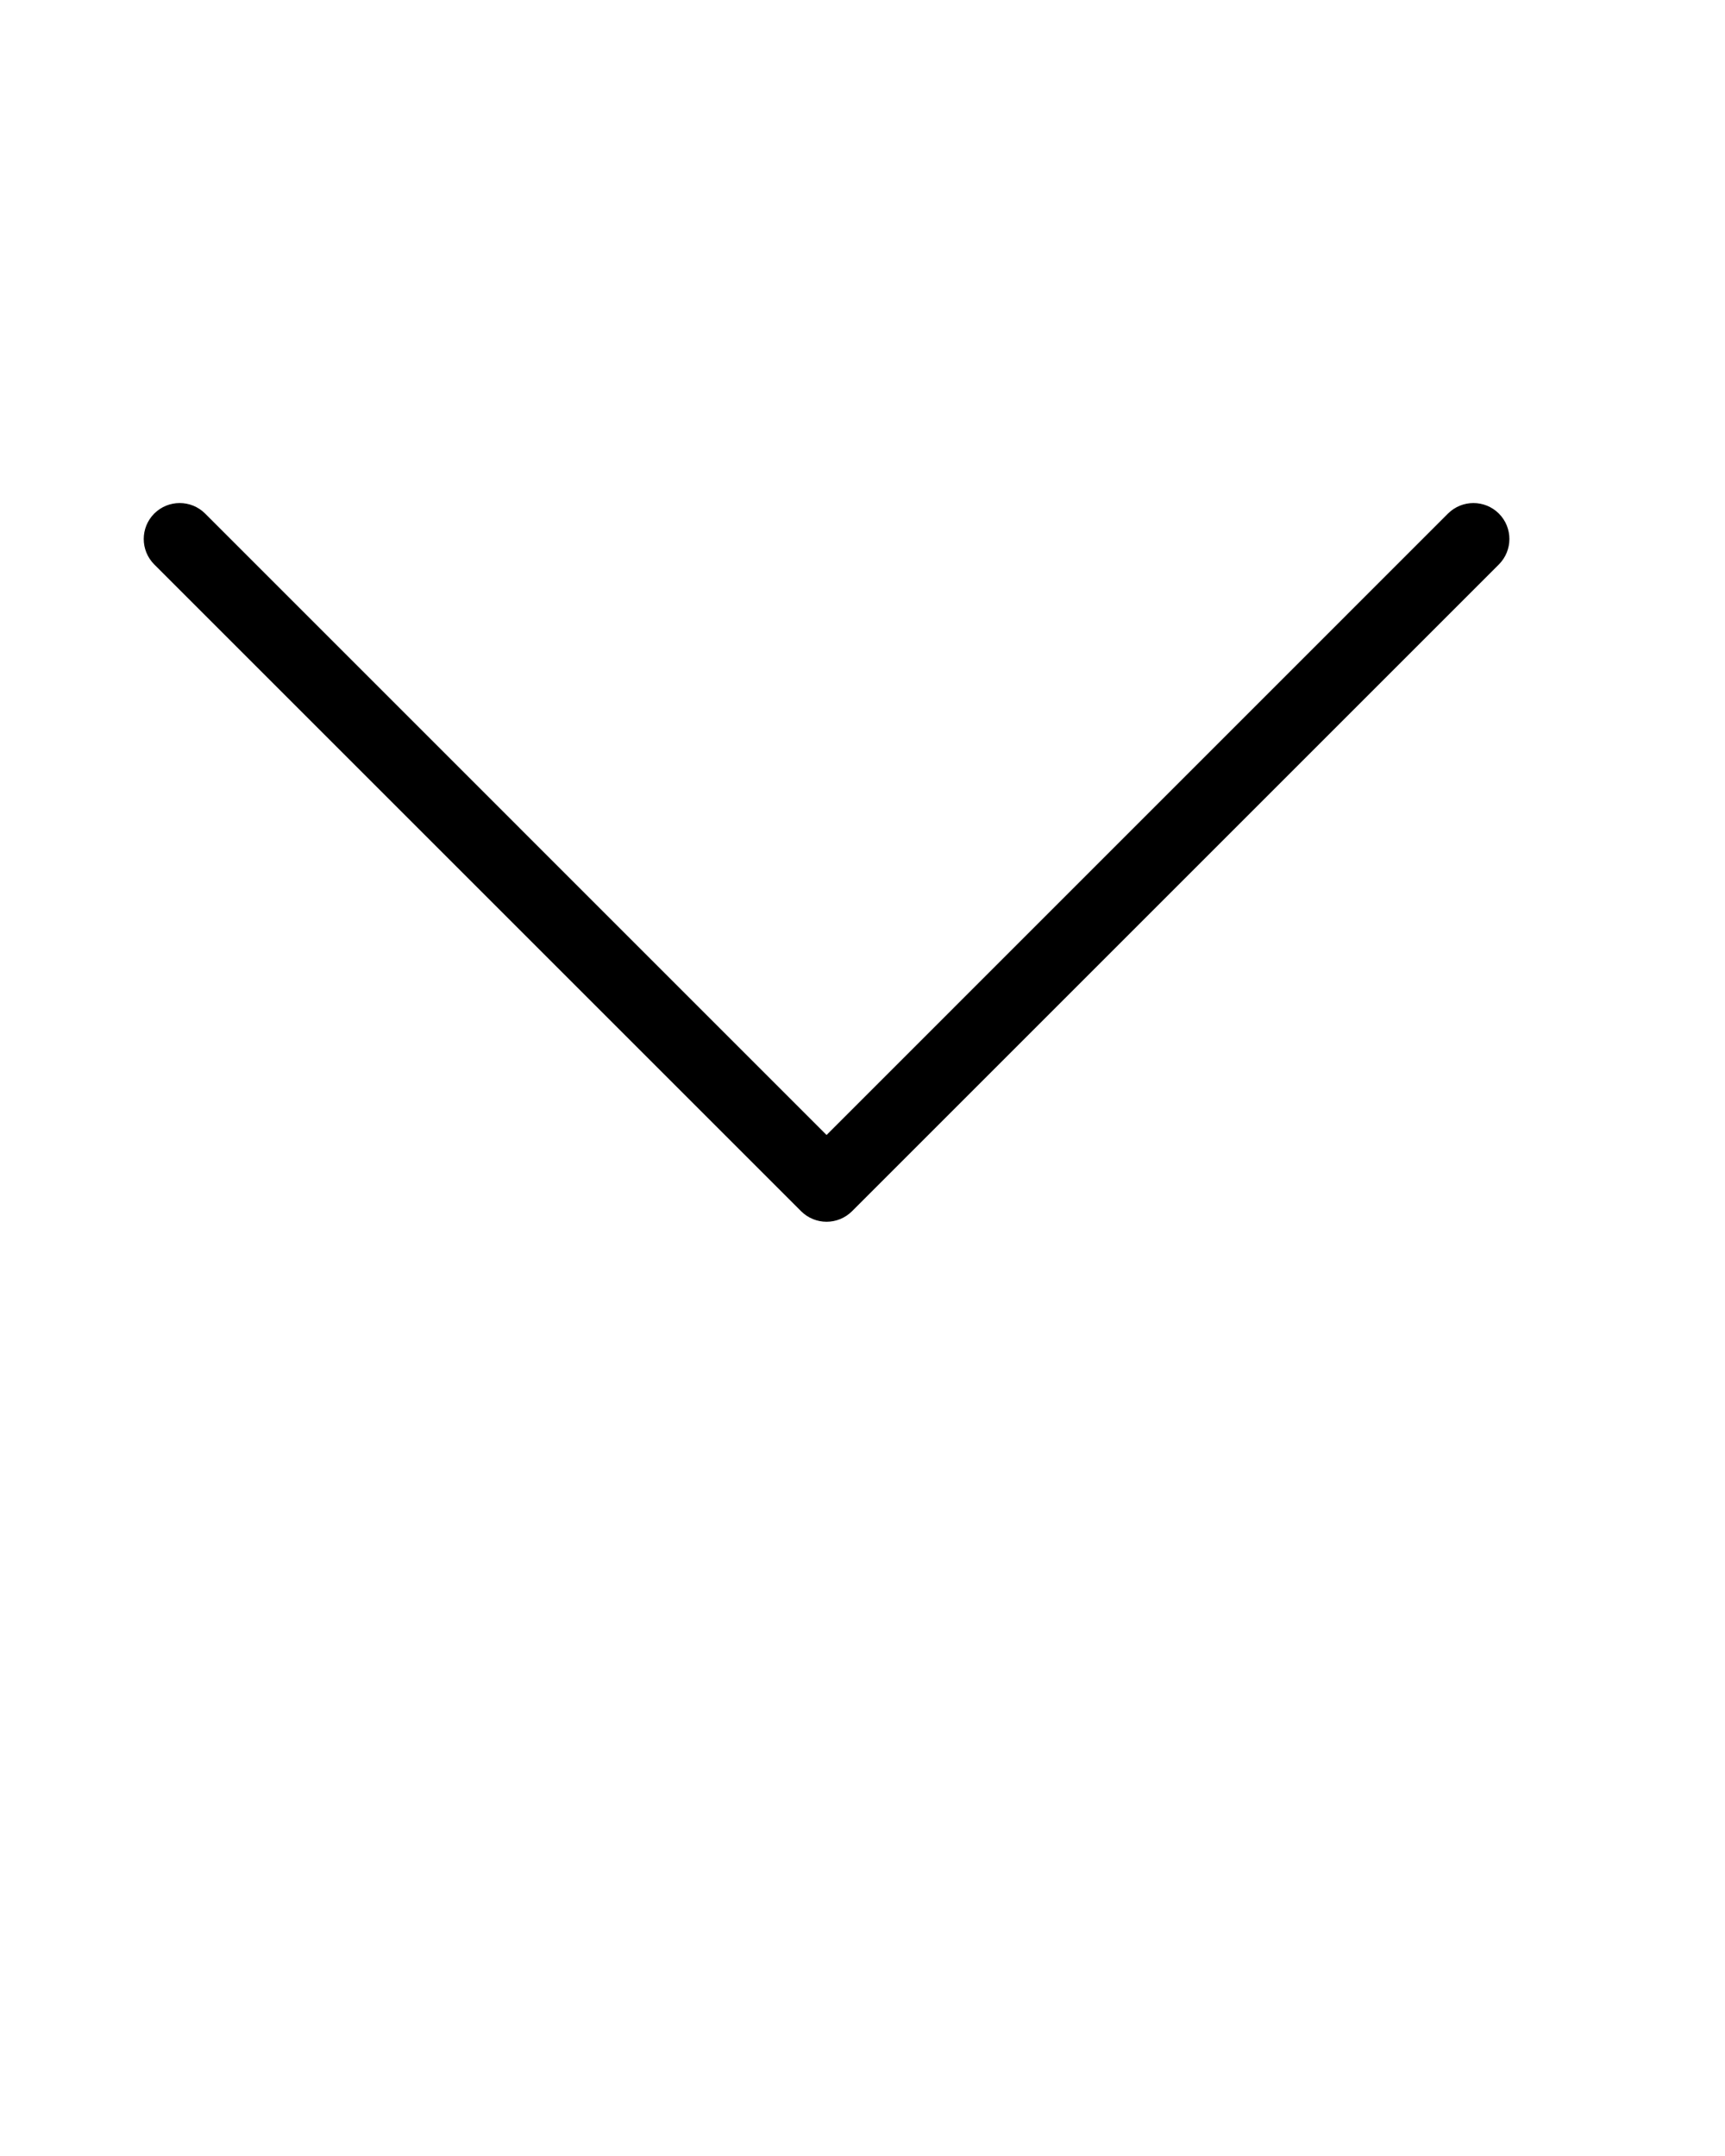 <svg xmlns="http://www.w3.org/2000/svg" xmlns:xlink="http://www.w3.org/1999/xlink" viewBox="0 0 24 30" version="1.1" x="0px" y="0px"><g stroke="none" stroke-width="1" fill="none" fill-rule="evenodd"><path d="M20.146,7.146 C20.342,6.951 20.658,6.951 20.854,7.146 C21.049,7.342 21.049,7.658 20.854,7.854 L11.854,16.854 C11.658,17.049 11.342,17.049 11.146,16.854 L2.146,7.854 C1.951,7.658 1.951,7.342 2.146,7.146 C2.342,6.951 2.658,6.951 2.854,7.146 L11.5,15.793 L20.146,7.146 Z" fill="#000000" fill-rule="nonzero"/></g></svg>